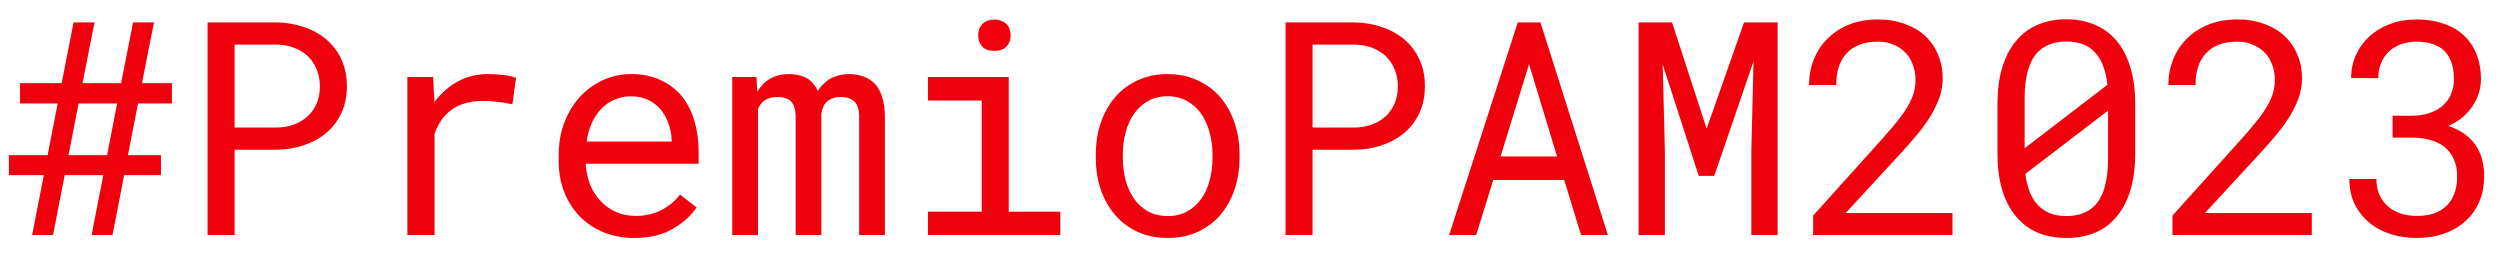 <svg width="117" height="12" viewBox="0 0 117 12" fill="none" xmlns="http://www.w3.org/2000/svg">
<path d="M4.833 8.197H3.028L2.481 11H1.504L2.051 8.197H0.417L0.417 7.261H2.229L2.7 4.841H0.937L0.937 3.891L2.885 3.891L3.445 1.047H4.423L3.862 3.891H5.667L6.228 1.047H7.205L6.645 3.891H8.046V4.841H6.46L5.988 7.261H7.533V8.197H5.811L5.264 11H4.286L4.833 8.197ZM3.206 7.261H5.011L5.482 4.841H3.678L3.206 7.261ZM10.979 7.008V11H9.714L9.714 1.047H12.94C13.387 1.056 13.809 1.127 14.205 1.259C14.606 1.391 14.957 1.582 15.258 1.833C15.559 2.084 15.796 2.394 15.969 2.763C16.146 3.132 16.235 3.556 16.235 4.034C16.235 4.513 16.146 4.937 15.969 5.306C15.796 5.67 15.559 5.978 15.258 6.229C14.957 6.479 14.606 6.671 14.205 6.803C13.809 6.935 13.387 7.003 12.94 7.008H10.979ZM10.979 5.969H12.94C13.232 5.964 13.501 5.919 13.747 5.832C13.993 5.741 14.207 5.613 14.39 5.449C14.572 5.285 14.713 5.087 14.813 4.854C14.918 4.618 14.971 4.349 14.971 4.048C14.971 3.747 14.918 3.476 14.813 3.234C14.713 2.993 14.574 2.788 14.396 2.619C14.214 2.451 13.998 2.321 13.747 2.229C13.501 2.138 13.232 2.09 12.94 2.086H10.979L10.979 5.969ZM22.852 3.467C23.085 3.467 23.326 3.483 23.577 3.515C23.832 3.547 24.024 3.59 24.151 3.645L23.98 4.882C23.734 4.827 23.5 4.788 23.276 4.766C23.058 4.738 22.828 4.725 22.586 4.725C22.276 4.725 21.996 4.763 21.745 4.841C21.494 4.914 21.276 5.023 21.089 5.169C20.92 5.297 20.772 5.454 20.645 5.641C20.521 5.823 20.419 6.028 20.337 6.256L20.337 11H19.065L19.065 3.604L20.269 3.604L20.323 4.595L20.33 4.779C20.631 4.374 20.991 4.055 21.41 3.822C21.834 3.585 22.315 3.467 22.852 3.467ZM29.682 11.137C29.162 11.137 28.684 11.048 28.246 10.87C27.813 10.692 27.442 10.444 27.132 10.125C26.822 9.806 26.58 9.428 26.407 8.99C26.234 8.553 26.148 8.076 26.148 7.562V7.274C26.148 6.677 26.243 6.144 26.435 5.675C26.626 5.201 26.881 4.8 27.2 4.472C27.515 4.148 27.872 3.9 28.273 3.727C28.679 3.553 29.094 3.467 29.518 3.467C30.051 3.467 30.516 3.56 30.912 3.747C31.313 3.929 31.646 4.182 31.91 4.506C32.175 4.834 32.37 5.219 32.498 5.661C32.63 6.103 32.696 6.582 32.696 7.097V7.664L27.412 7.664V7.712C27.444 8.072 27.515 8.389 27.624 8.662C27.738 8.936 27.893 9.177 28.089 9.387C28.289 9.61 28.531 9.785 28.814 9.913C29.096 10.041 29.408 10.104 29.75 10.104C30.201 10.104 30.602 10.013 30.953 9.831C31.304 9.649 31.596 9.407 31.828 9.106L32.601 9.708C32.355 10.082 31.985 10.414 31.493 10.706C31.006 10.993 30.402 11.137 29.682 11.137ZM29.518 4.506C29.262 4.506 29.021 4.554 28.793 4.649C28.565 4.741 28.36 4.875 28.178 5.053C27.995 5.235 27.84 5.458 27.713 5.723C27.59 5.982 27.503 6.283 27.453 6.625L31.432 6.625V6.563C31.432 6.336 31.388 6.092 31.302 5.832C31.215 5.568 31.094 5.34 30.939 5.148C30.785 4.957 30.588 4.802 30.352 4.684C30.119 4.565 29.841 4.506 29.518 4.506ZM35.403 3.604L35.438 4.301C35.588 4.041 35.784 3.838 36.025 3.692C36.272 3.547 36.568 3.471 36.914 3.467C37.11 3.467 37.285 3.49 37.44 3.535C37.6 3.576 37.739 3.638 37.857 3.72C37.944 3.784 38.022 3.861 38.09 3.952C38.163 4.043 38.224 4.146 38.274 4.26C38.338 4.155 38.413 4.057 38.5 3.966C38.587 3.875 38.68 3.795 38.78 3.727C38.908 3.649 39.049 3.588 39.204 3.542C39.364 3.496 39.537 3.471 39.724 3.467C39.979 3.467 40.209 3.506 40.414 3.583C40.619 3.656 40.792 3.765 40.934 3.911C41.089 4.075 41.207 4.289 41.289 4.554C41.371 4.813 41.412 5.121 41.412 5.477V11H40.209V5.463C40.209 5.308 40.191 5.171 40.154 5.053C40.118 4.934 40.065 4.836 39.997 4.759C39.924 4.686 39.833 4.631 39.724 4.595C39.619 4.558 39.496 4.54 39.355 4.54C39.204 4.54 39.074 4.561 38.965 4.602C38.855 4.643 38.764 4.697 38.691 4.766C38.618 4.839 38.562 4.923 38.52 5.019C38.48 5.11 38.452 5.212 38.438 5.326C38.438 5.349 38.438 5.372 38.438 5.395C38.438 5.413 38.438 5.436 38.438 5.463V11H37.235V5.456C37.235 5.301 37.217 5.164 37.181 5.046C37.149 4.927 37.096 4.829 37.023 4.752C36.955 4.679 36.868 4.627 36.764 4.595C36.663 4.558 36.545 4.54 36.408 4.54C36.258 4.54 36.126 4.558 36.012 4.595C35.902 4.627 35.809 4.674 35.731 4.738C35.672 4.788 35.62 4.845 35.574 4.909C35.533 4.973 35.499 5.041 35.472 5.114V11H34.269V3.604H35.403ZM43.429 3.604L47.209 3.604V9.906H49.622V11H43.429V9.906H45.944V4.704H43.429V3.604ZM45.78 1.662C45.78 1.553 45.796 1.45 45.828 1.354C45.865 1.259 45.919 1.177 45.992 1.108C46.051 1.049 46.127 1.004 46.218 0.972C46.313 0.935 46.421 0.917 46.539 0.917C46.658 0.917 46.762 0.935 46.853 0.972C46.945 1.004 47.02 1.049 47.079 1.108C47.152 1.172 47.207 1.252 47.243 1.348C47.28 1.443 47.298 1.548 47.298 1.662C47.298 1.867 47.234 2.038 47.106 2.175C46.979 2.312 46.79 2.38 46.539 2.38C46.284 2.38 46.092 2.312 45.965 2.175C45.842 2.038 45.78 1.867 45.78 1.662ZM51.283 7.233C51.283 6.7 51.361 6.206 51.516 5.75C51.671 5.29 51.894 4.891 52.185 4.554C52.473 4.216 52.824 3.952 53.238 3.761C53.653 3.565 54.12 3.467 54.64 3.467C55.164 3.467 55.633 3.565 56.048 3.761C56.467 3.952 56.823 4.216 57.114 4.554C57.401 4.891 57.622 5.29 57.777 5.75C57.932 6.206 58.01 6.7 58.01 7.233V7.384C58.01 7.917 57.932 8.411 57.777 8.867C57.622 9.323 57.401 9.719 57.114 10.057C56.823 10.394 56.469 10.658 56.055 10.85C55.64 11.041 55.173 11.137 54.653 11.137C54.129 11.137 53.658 11.041 53.238 10.85C52.824 10.658 52.473 10.394 52.185 10.057C51.894 9.719 51.671 9.323 51.516 8.867C51.361 8.411 51.283 7.917 51.283 7.384V7.233ZM52.548 7.384C52.548 7.748 52.591 8.097 52.678 8.43C52.764 8.758 52.897 9.047 53.074 9.298C53.247 9.549 53.466 9.747 53.73 9.893C53.995 10.038 54.302 10.111 54.653 10.111C55 10.111 55.303 10.038 55.562 9.893C55.827 9.747 56.048 9.549 56.226 9.298C56.399 9.047 56.529 8.758 56.615 8.43C56.702 8.097 56.745 7.748 56.745 7.384V7.233C56.745 6.873 56.7 6.529 56.608 6.201C56.522 5.868 56.392 5.577 56.219 5.326C56.041 5.076 55.82 4.877 55.556 4.731C55.296 4.581 54.991 4.506 54.64 4.506C54.289 4.506 53.983 4.581 53.724 4.731C53.464 4.877 53.247 5.076 53.074 5.326C52.897 5.577 52.764 5.868 52.678 6.201C52.591 6.529 52.548 6.873 52.548 7.233V7.384ZM61.428 7.008V11L60.163 11V1.047H63.39C63.836 1.056 64.258 1.127 64.654 1.259C65.055 1.391 65.406 1.582 65.707 1.833C66.008 2.084 66.245 2.394 66.418 2.763C66.596 3.132 66.685 3.556 66.685 4.034C66.685 4.513 66.596 4.937 66.418 5.306C66.245 5.67 66.008 5.978 65.707 6.229C65.406 6.479 65.055 6.671 64.654 6.803C64.258 6.935 63.836 7.003 63.39 7.008H61.428ZM61.428 5.969H63.39C63.681 5.964 63.95 5.919 64.196 5.832C64.442 5.741 64.657 5.613 64.839 5.449C65.021 5.285 65.162 5.087 65.263 4.854C65.368 4.618 65.42 4.349 65.42 4.048C65.42 3.747 65.368 3.476 65.263 3.234C65.162 2.993 65.023 2.788 64.846 2.619C64.663 2.451 64.447 2.321 64.196 2.229C63.95 2.138 63.681 2.09 63.39 2.086H61.428V5.969ZM73.206 8.423L69.884 8.423L69.084 11H67.819L71.032 1.047H72.092L75.25 11H73.992L73.206 8.423ZM70.226 7.322L72.871 7.322L71.559 3.002L70.226 7.322ZM78.251 1.047L79.871 6.023L81.621 1.047H83.193V11L81.963 11V7.028L82.065 2.872L80.227 8.231H79.502L77.814 3.016L77.916 7.028V11H76.686V1.047H78.251ZM91.376 11H84.855V10.091L88.115 6.468C88.407 6.144 88.651 5.857 88.847 5.606C89.043 5.356 89.2 5.123 89.318 4.909C89.437 4.7 89.521 4.501 89.571 4.314C89.621 4.123 89.647 3.927 89.647 3.727C89.647 3.48 89.606 3.25 89.523 3.036C89.446 2.817 89.332 2.628 89.182 2.469C89.027 2.309 88.84 2.184 88.621 2.093C88.407 1.997 88.163 1.949 87.89 1.949C87.557 1.949 87.268 1.997 87.022 2.093C86.78 2.188 86.579 2.323 86.42 2.496C86.256 2.674 86.133 2.888 86.051 3.139C85.973 3.389 85.935 3.67 85.935 3.979L84.663 3.979C84.663 3.56 84.736 3.166 84.882 2.797C85.028 2.423 85.24 2.097 85.518 1.819C85.791 1.541 86.126 1.32 86.522 1.156C86.924 0.992 87.379 0.91 87.89 0.91C88.359 0.91 88.781 0.981 89.154 1.122C89.533 1.259 89.852 1.45 90.111 1.696C90.371 1.942 90.569 2.234 90.706 2.571C90.847 2.909 90.918 3.275 90.918 3.672C90.918 3.968 90.868 4.262 90.768 4.554C90.667 4.841 90.533 5.126 90.364 5.408C90.191 5.691 89.991 5.971 89.763 6.249C89.539 6.522 89.302 6.796 89.052 7.069L86.379 9.968H91.376V11ZM99.928 7.192C99.928 7.826 99.855 8.389 99.709 8.881C99.563 9.368 99.353 9.779 99.08 10.111C98.807 10.449 98.472 10.704 98.075 10.877C97.679 11.05 97.225 11.137 96.715 11.137C96.209 11.137 95.755 11.052 95.355 10.884C94.954 10.711 94.614 10.453 94.336 10.111C94.058 9.779 93.846 9.368 93.7 8.881C93.554 8.389 93.481 7.826 93.481 7.192V4.861C93.481 4.228 93.554 3.667 93.7 3.18C93.846 2.688 94.058 2.273 94.336 1.936C94.609 1.598 94.944 1.343 95.341 1.17C95.742 0.992 96.195 0.903 96.701 0.903C97.212 0.903 97.665 0.992 98.061 1.17C98.463 1.343 98.802 1.598 99.08 1.936C99.353 2.273 99.563 2.688 99.709 3.18C99.855 3.667 99.928 4.228 99.928 4.861V7.192ZM94.753 6.939L98.629 3.966C98.592 3.638 98.526 3.348 98.431 3.098C98.34 2.842 98.214 2.631 98.055 2.462C97.9 2.289 97.708 2.159 97.481 2.072C97.257 1.986 96.997 1.942 96.701 1.942C96.4 1.942 96.134 1.99 95.901 2.086C95.674 2.177 95.48 2.312 95.32 2.489C95.129 2.713 94.985 3.002 94.89 3.357C94.799 3.708 94.753 4.116 94.753 4.581V6.249C94.753 6.363 94.753 6.477 94.753 6.591C94.753 6.705 94.753 6.821 94.753 6.939ZM98.656 7.459V6.051C98.656 5.982 98.656 5.853 98.656 5.661C98.656 5.465 98.656 5.303 98.656 5.176L94.787 8.136C94.828 8.468 94.901 8.762 95.006 9.018C95.111 9.268 95.247 9.476 95.416 9.64C95.571 9.795 95.758 9.913 95.977 9.995C96.195 10.073 96.441 10.111 96.715 10.111C97.002 10.111 97.257 10.068 97.481 9.981C97.704 9.895 97.893 9.77 98.048 9.605C98.257 9.382 98.41 9.09 98.506 8.73C98.606 8.37 98.656 7.947 98.656 7.459ZM108.192 11L101.671 11V10.091L104.932 6.468C105.223 6.144 105.467 5.857 105.663 5.606C105.859 5.356 106.016 5.123 106.135 4.909C106.253 4.7 106.338 4.501 106.388 4.314C106.438 4.123 106.463 3.927 106.463 3.727C106.463 3.48 106.422 3.25 106.34 3.036C106.262 2.817 106.148 2.628 105.998 2.469C105.843 2.309 105.656 2.184 105.438 2.093C105.223 1.997 104.979 1.949 104.706 1.949C104.373 1.949 104.084 1.997 103.838 2.093C103.596 2.188 103.396 2.323 103.236 2.496C103.072 2.674 102.949 2.888 102.867 3.139C102.79 3.389 102.751 3.67 102.751 3.979L101.479 3.979C101.479 3.56 101.552 3.166 101.698 2.797C101.844 2.423 102.056 2.097 102.334 1.819C102.607 1.541 102.942 1.32 103.339 1.156C103.74 0.992 104.196 0.91 104.706 0.91C105.175 0.91 105.597 0.981 105.971 1.122C106.349 1.259 106.668 1.45 106.928 1.696C107.188 1.942 107.386 2.234 107.522 2.571C107.664 2.909 107.734 3.275 107.734 3.672C107.734 3.968 107.684 4.262 107.584 4.554C107.484 4.841 107.349 5.126 107.181 5.408C107.007 5.691 106.807 5.971 106.579 6.249C106.356 6.522 106.119 6.796 105.868 7.069L103.195 9.968L108.192 9.968V11ZM111.973 5.415H112.875C113.194 5.415 113.474 5.372 113.716 5.285C113.962 5.199 114.169 5.08 114.338 4.93C114.502 4.779 114.627 4.599 114.714 4.39C114.8 4.18 114.844 3.95 114.844 3.699C114.844 3.403 114.805 3.146 114.728 2.927C114.65 2.703 114.536 2.519 114.386 2.373C114.24 2.232 114.058 2.127 113.839 2.059C113.625 1.986 113.379 1.949 113.101 1.949C112.832 1.949 112.586 1.99 112.362 2.072C112.144 2.15 111.957 2.264 111.802 2.414C111.642 2.564 111.519 2.744 111.433 2.954C111.346 3.164 111.303 3.398 111.303 3.658H110.031C110.031 3.28 110.104 2.924 110.25 2.592C110.4 2.255 110.61 1.961 110.879 1.71C111.148 1.464 111.469 1.27 111.843 1.129C112.221 0.983 112.64 0.91 113.101 0.91C113.547 0.91 113.955 0.972 114.324 1.095C114.693 1.213 115.01 1.391 115.274 1.628C115.539 1.865 115.744 2.159 115.89 2.51C116.035 2.861 116.108 3.266 116.108 3.727C116.108 3.918 116.079 4.116 116.02 4.321C115.96 4.526 115.869 4.725 115.746 4.916C115.623 5.112 115.464 5.297 115.268 5.47C115.076 5.638 114.846 5.78 114.577 5.894C114.901 5.998 115.17 6.135 115.384 6.304C115.603 6.472 115.778 6.661 115.91 6.871C116.038 7.081 116.127 7.302 116.177 7.534C116.231 7.767 116.259 7.997 116.259 8.225C116.259 8.689 116.179 9.102 116.02 9.462C115.86 9.822 115.639 10.125 115.356 10.371C115.074 10.622 114.739 10.813 114.352 10.945C113.969 11.073 113.554 11.137 113.107 11.137C112.67 11.137 112.257 11.075 111.87 10.952C111.487 10.829 111.155 10.649 110.872 10.412C110.59 10.175 110.364 9.886 110.195 9.544C110.031 9.202 109.949 8.812 109.949 8.375H111.214C111.214 8.635 111.257 8.872 111.344 9.086C111.435 9.3 111.562 9.482 111.727 9.633C111.891 9.783 112.089 9.899 112.321 9.981C112.558 10.063 112.82 10.104 113.107 10.104C113.395 10.104 113.654 10.068 113.887 9.995C114.119 9.918 114.317 9.801 114.481 9.646C114.646 9.492 114.771 9.3 114.857 9.072C114.949 8.84 114.994 8.566 114.994 8.252C114.994 7.942 114.942 7.675 114.837 7.452C114.737 7.224 114.595 7.035 114.413 6.885C114.226 6.734 114.001 6.623 113.736 6.55C113.477 6.477 113.189 6.44 112.875 6.44H111.973V5.415Z" fill="#F0000C"/>
</svg>
